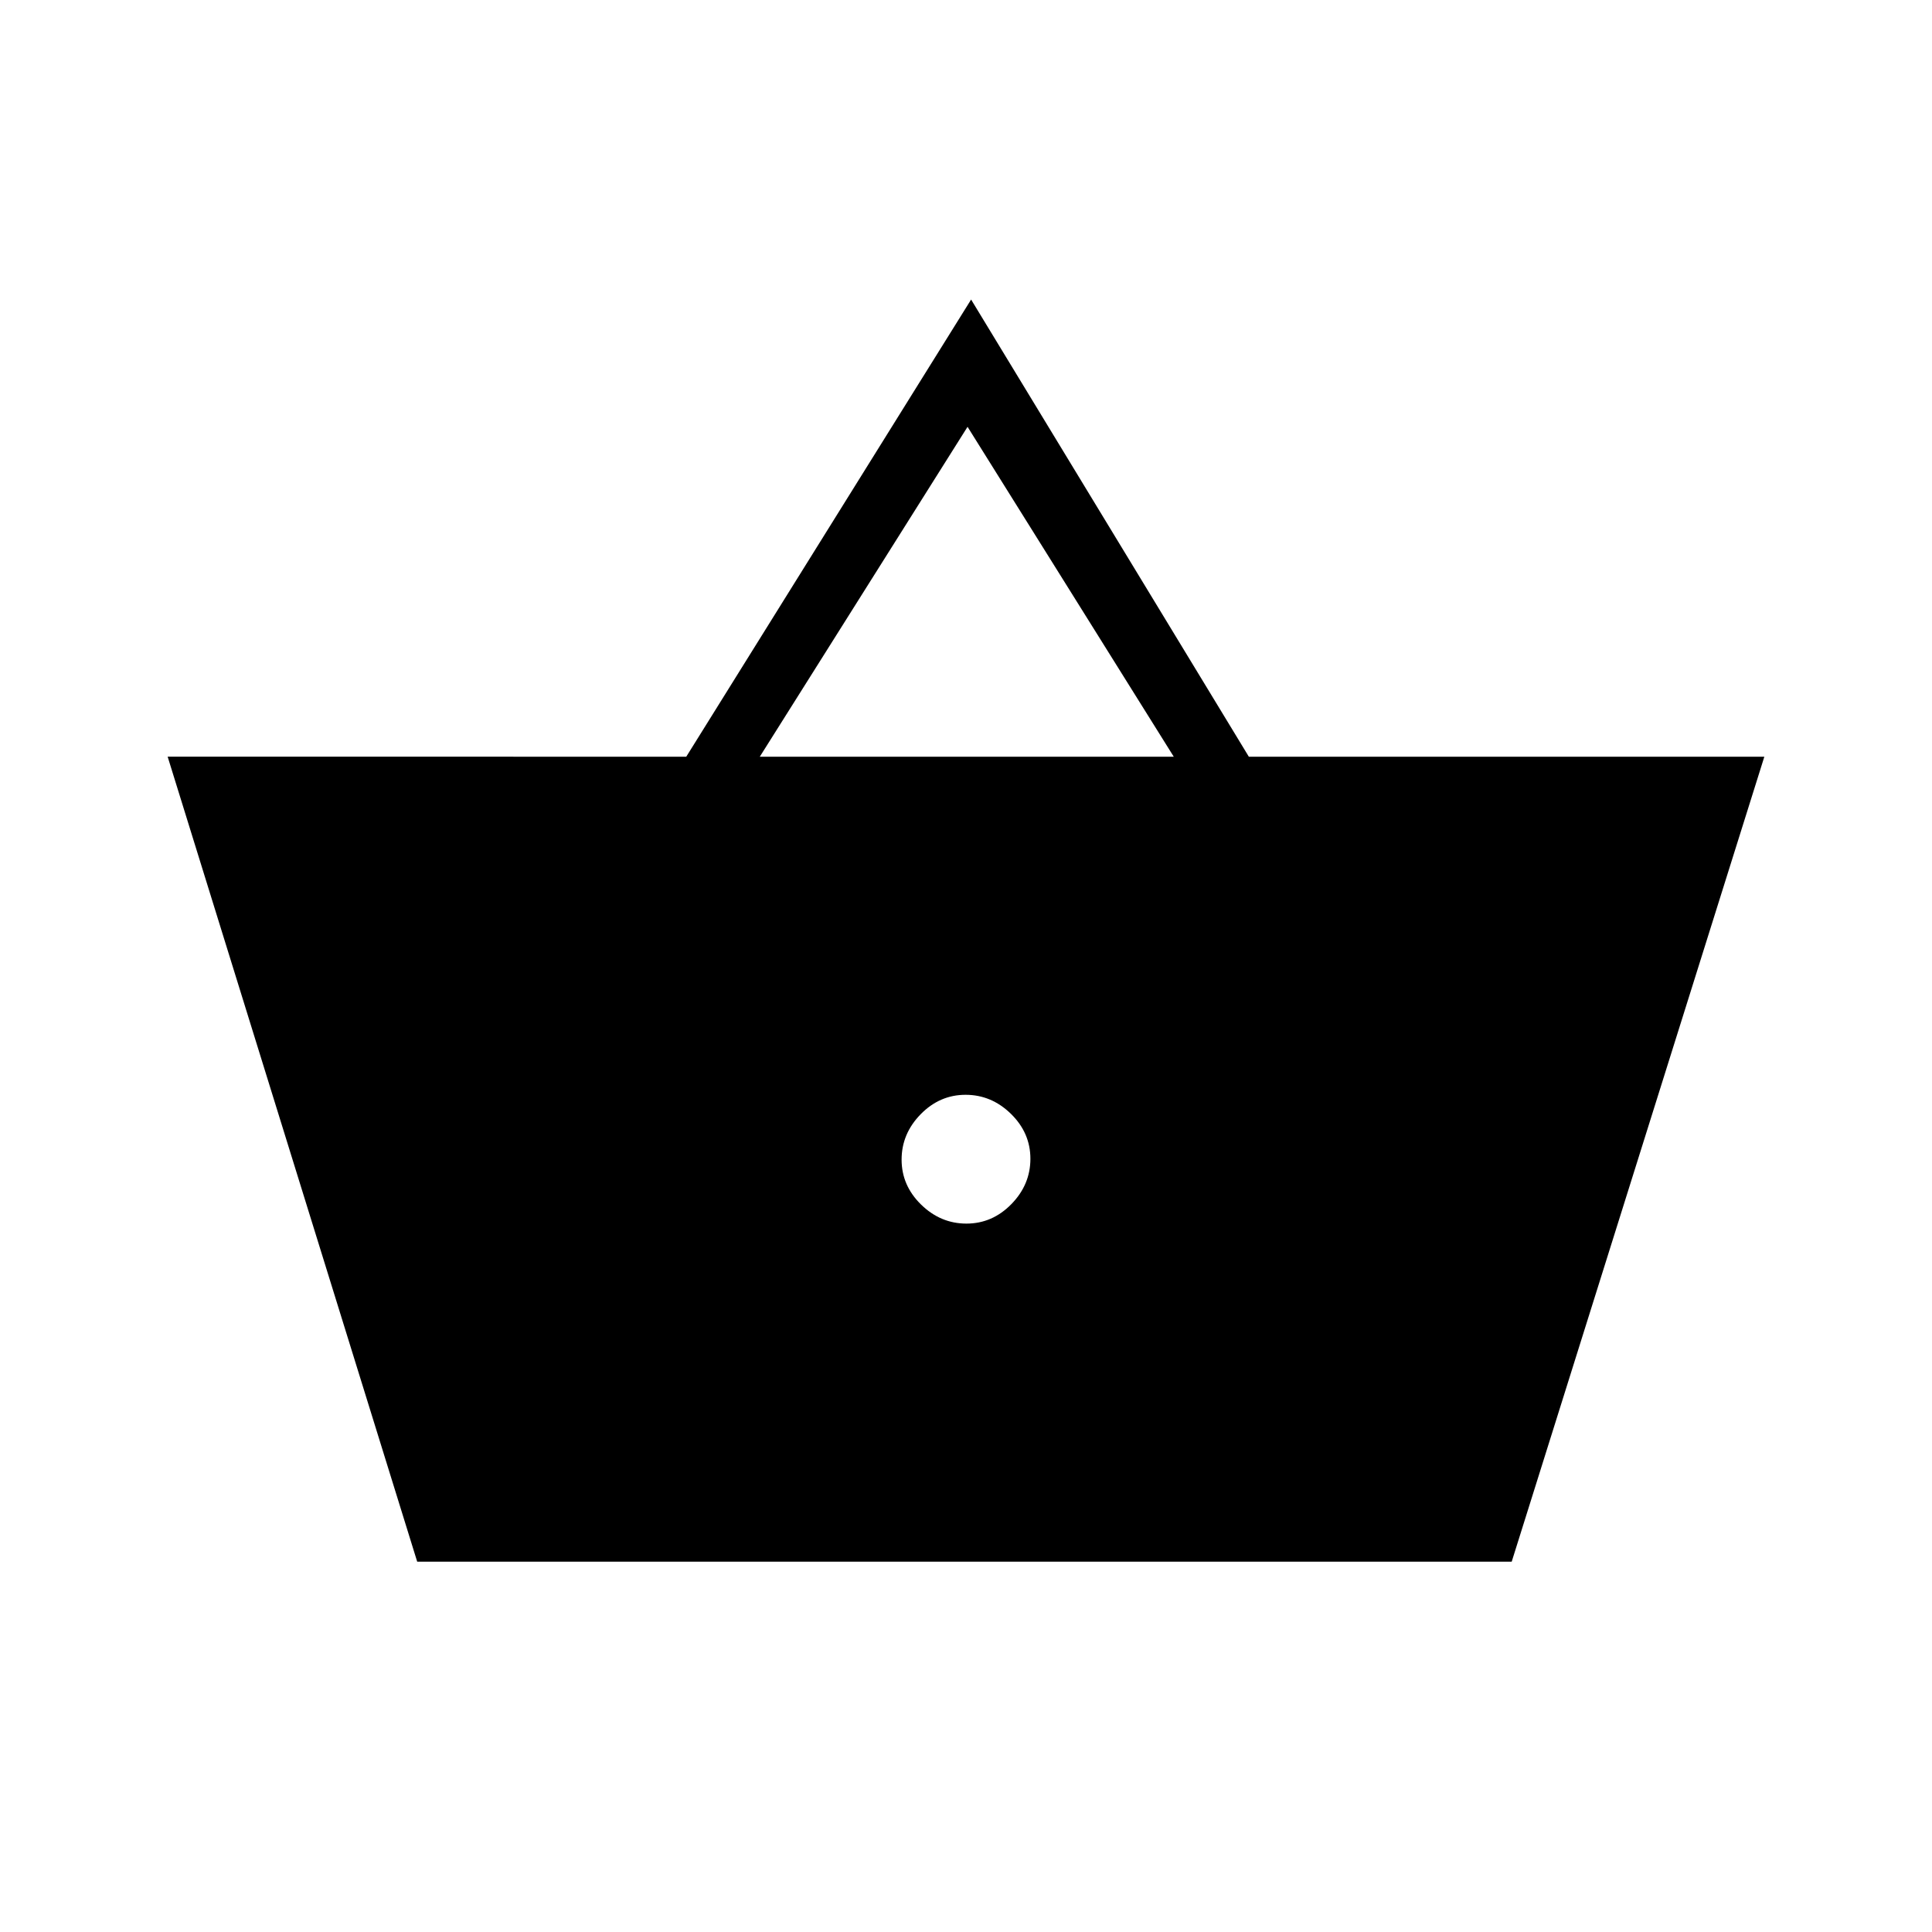 <svg xmlns="http://www.w3.org/2000/svg" height="20" viewBox="0 -960 960 960" width="20"><path d="m207.307-184-124-400H341l141.538-227.154L620.539-584h256.154L751.154-184H207.307Zm272.905-168q12.865 0 22.327-9.674Q512-371.348 512-384.212q0-12.865-9.674-22.327Q492.652-416 479.788-416q-12.865 0-22.327 9.674Q448-396.652 448-383.788q0 12.865 9.674 22.327Q467.348-352 480.212-352ZM377.539-584h205.692L480.769-747.923 377.539-584Z"/></svg>